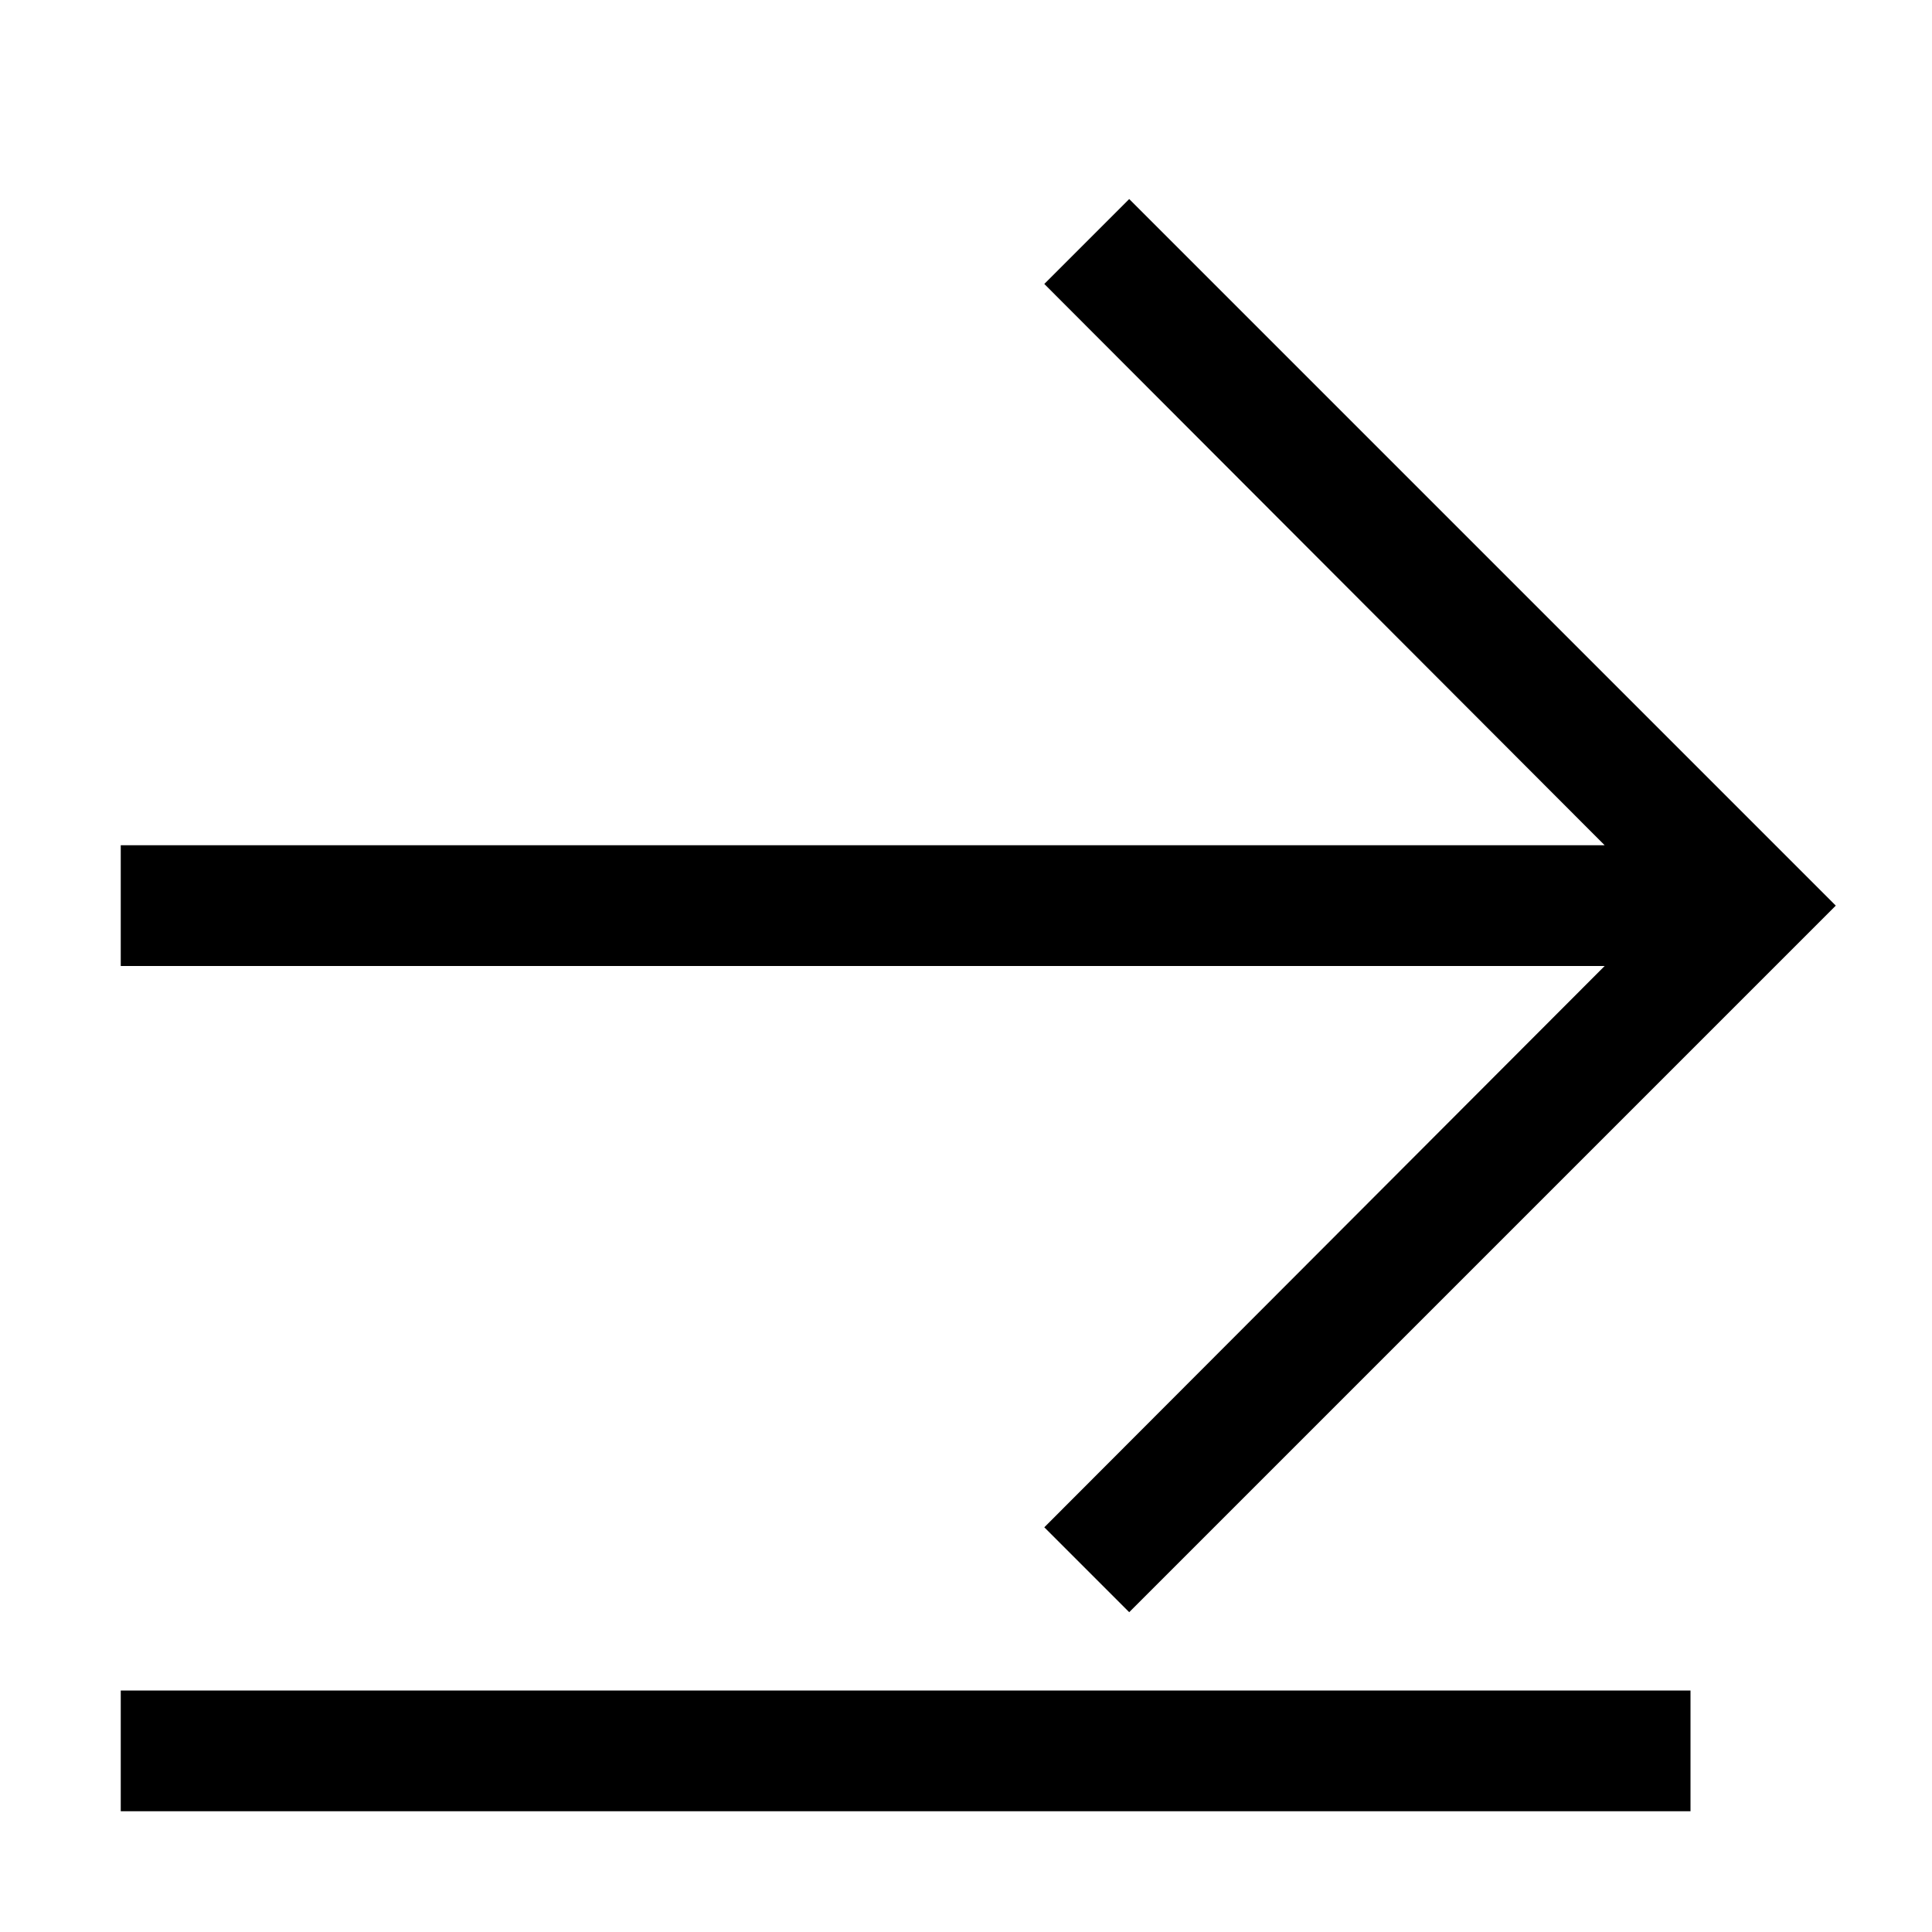 <svg xmlns="http://www.w3.org/2000/svg" viewBox="0 0 2048 2048" height="1em" width="1em">
  <path d="M128 1920v-128h1664v128H128zm979-301l594-595H128V896h1573l-594-595 90-90 749 749-749 749z"/>
</svg>
